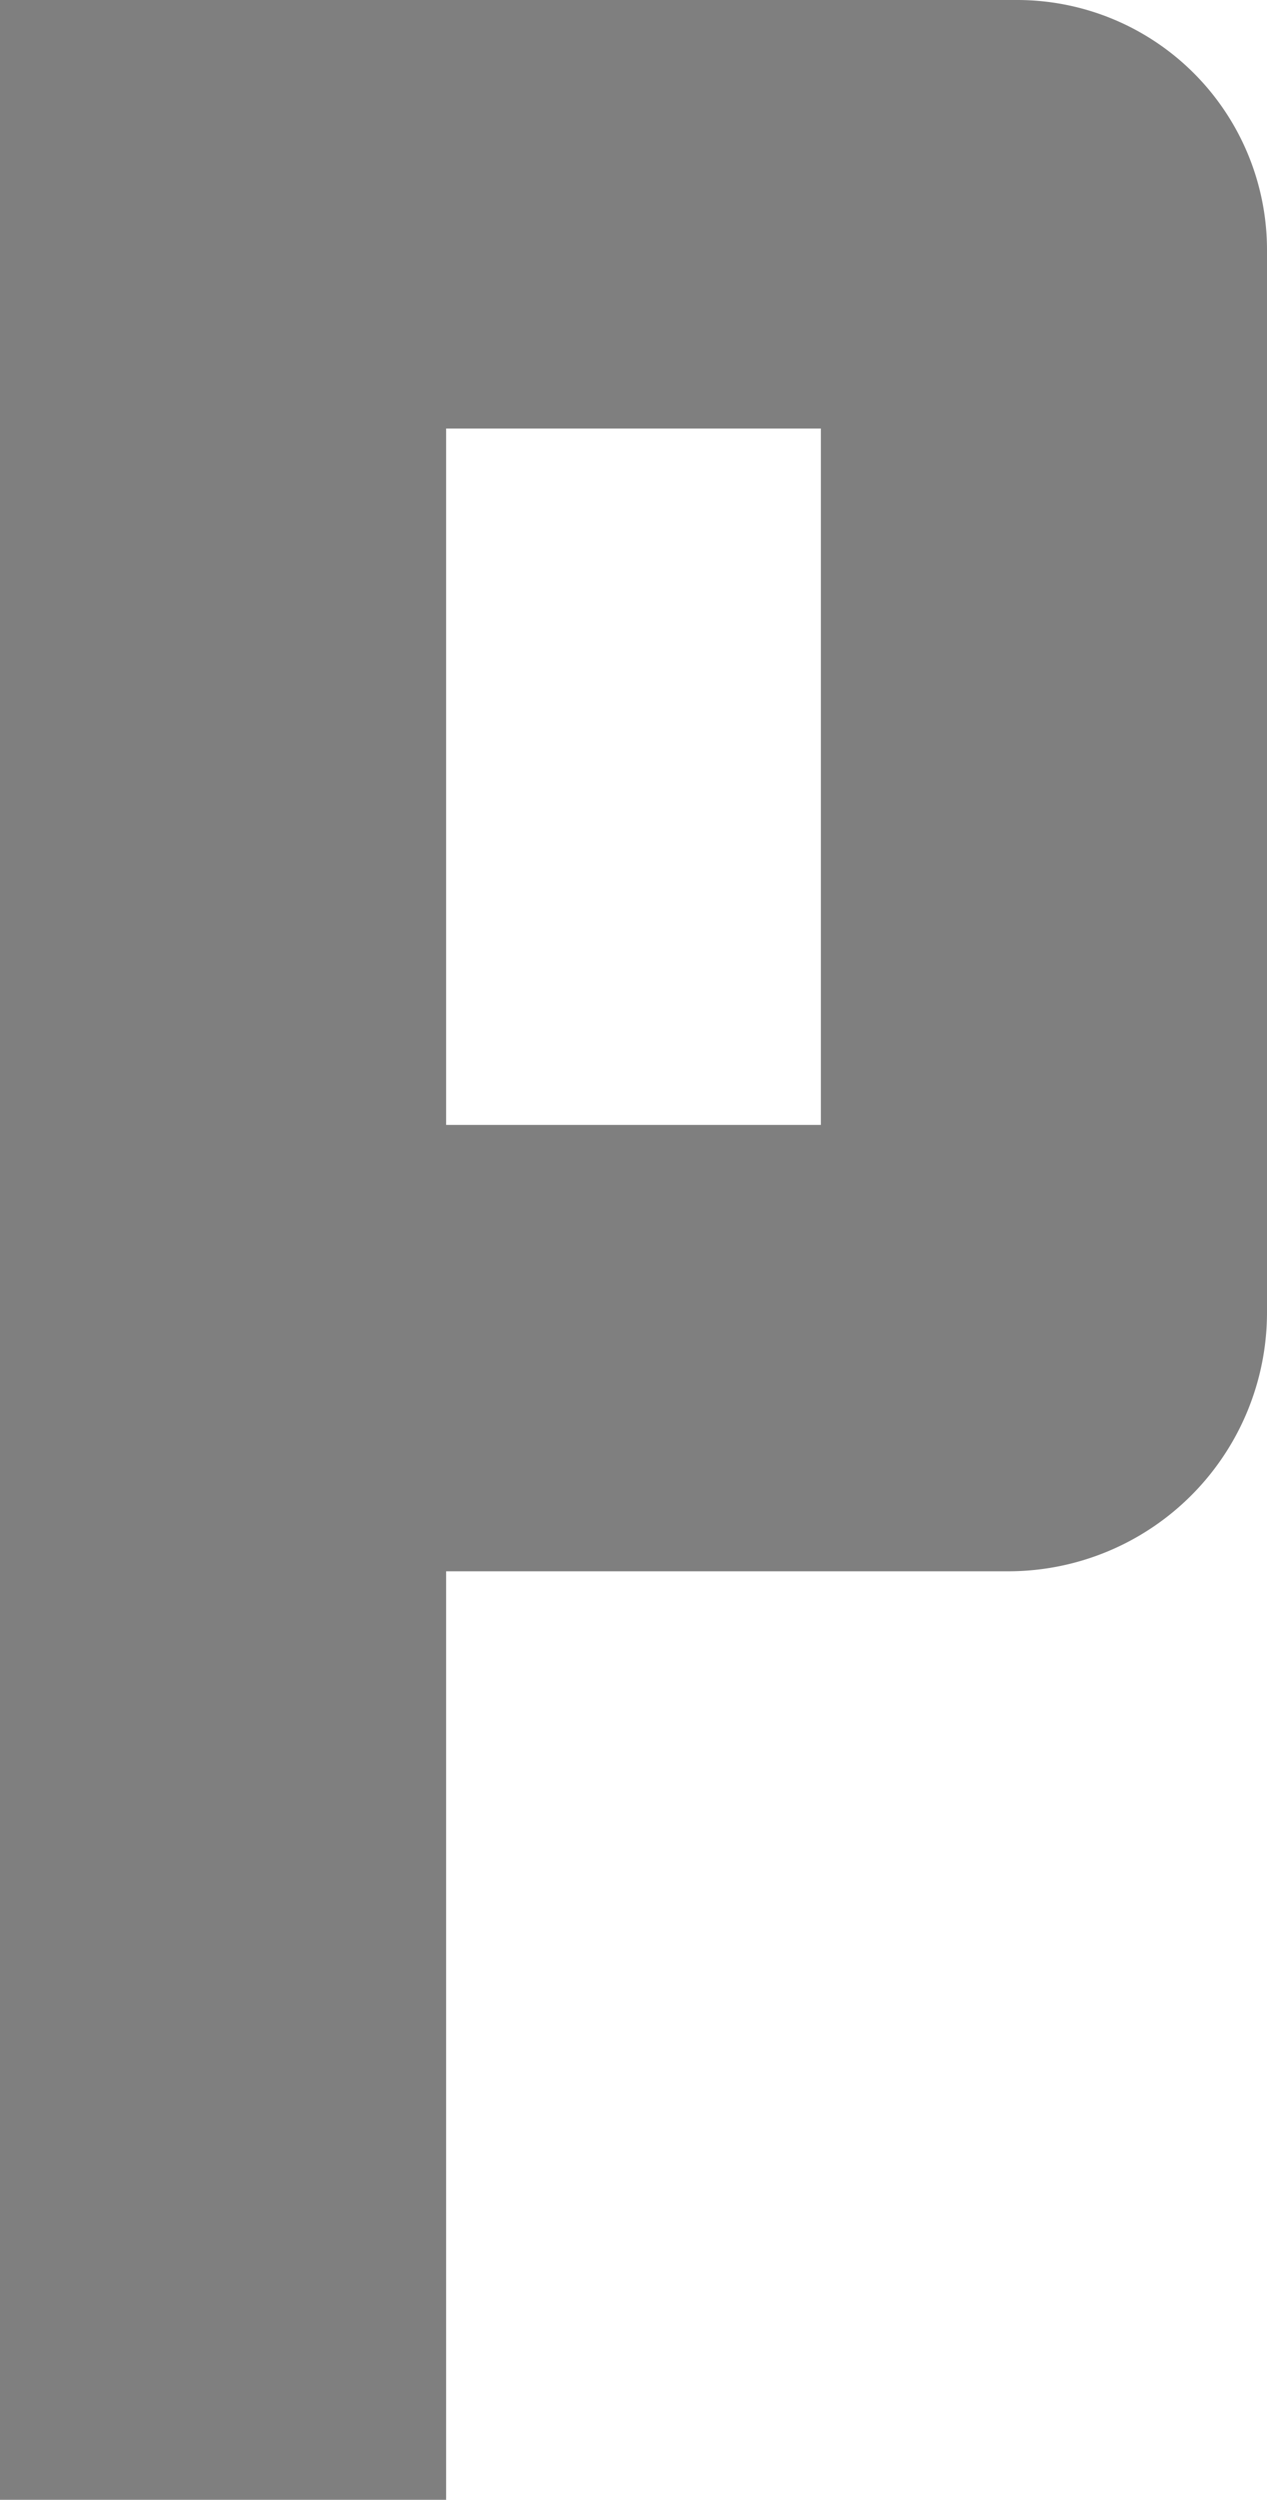 <svg xmlns="http://www.w3.org/2000/svg" width="710" height="1400" viewBox="0 0 710 1400">
  <title>P</title>
  <g id="Layer_2" data-name="Layer 2">
    <g id="Letters">
      <path id="P" d="M570,0H0V1400H250V880H565A145,145,0,0,0,710,735V140A140,140,0,0,0,570,0ZM250,240H460V630H250Z" style="fill: #7f7f7f"/>
    </g>
  </g>
</svg>
